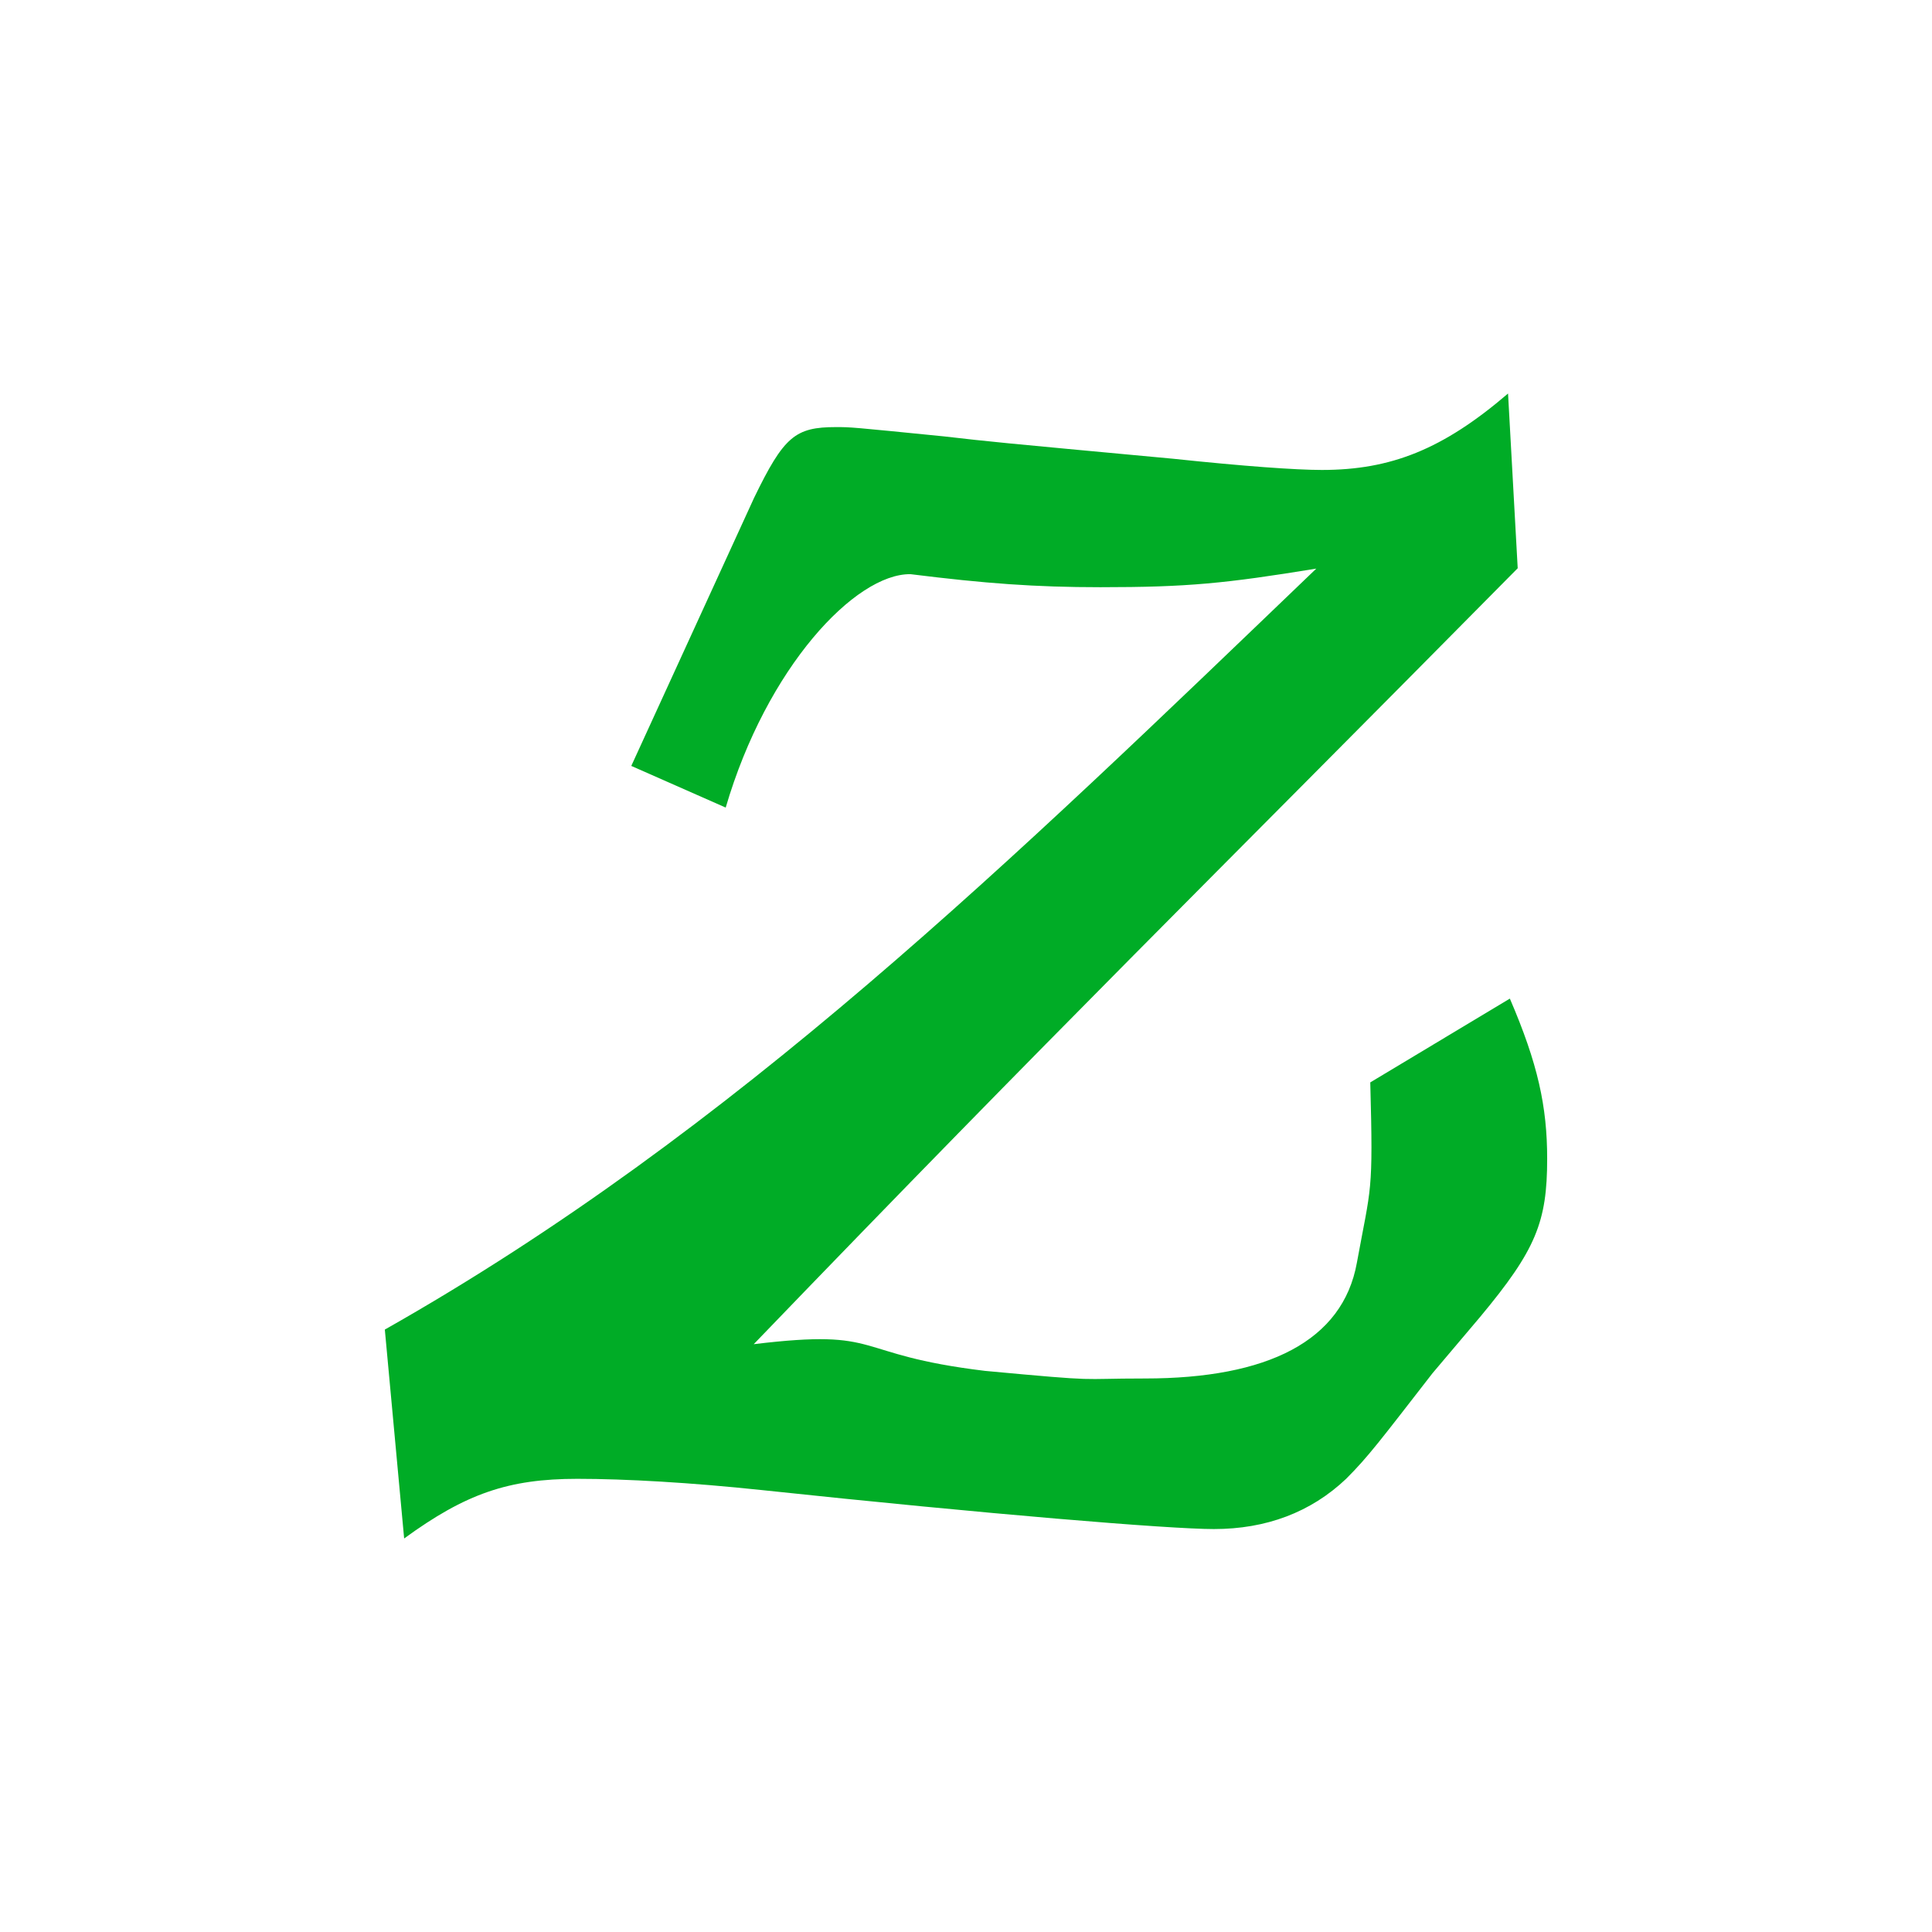 <svg width="16" height="16" viewBox="0 0 16 16" fill="none" xmlns="http://www.w3.org/2000/svg">
<path d="M11.348 8.964C11.373 9.898 11.355 9.812 11.237 10.458C11.12 11.105 10.499 11.416 9.482 11.416C8.896 11.416 9.159 11.446 8.157 11.353C7.026 11.216 7.34 10.999 6.242 11.132C8.783 8.493 9.915 7.391 12.569 4.706L12.489 3.259C11.949 3.722 11.518 3.892 10.947 3.892C10.732 3.892 10.3 3.861 9.714 3.799C8.219 3.66 8.219 3.66 7.818 3.614C7.047 3.537 7.047 3.537 6.924 3.537C6.585 3.537 6.492 3.614 6.245 4.123L5.228 6.343L6.01 6.688C6.35 5.527 7.083 4.75 7.54 4.755C8.157 4.832 8.573 4.863 9.113 4.863C9.837 4.863 10.146 4.832 10.901 4.709C8.387 7.12 6.088 9.369 3.187 11.011L3.347 12.741C3.856 12.37 4.21 12.247 4.781 12.247C5.182 12.247 5.721 12.278 6.307 12.34C8.188 12.54 9.683 12.663 10.053 12.663C10.485 12.663 10.855 12.525 11.148 12.247C11.333 12.062 11.432 11.928 11.863 11.373L12.258 10.906C12.72 10.351 12.813 10.12 12.813 9.596C12.813 9.164 12.736 8.809 12.504 8.27L11.348 8.964Z" fill="#00AC26"/>
</svg>

